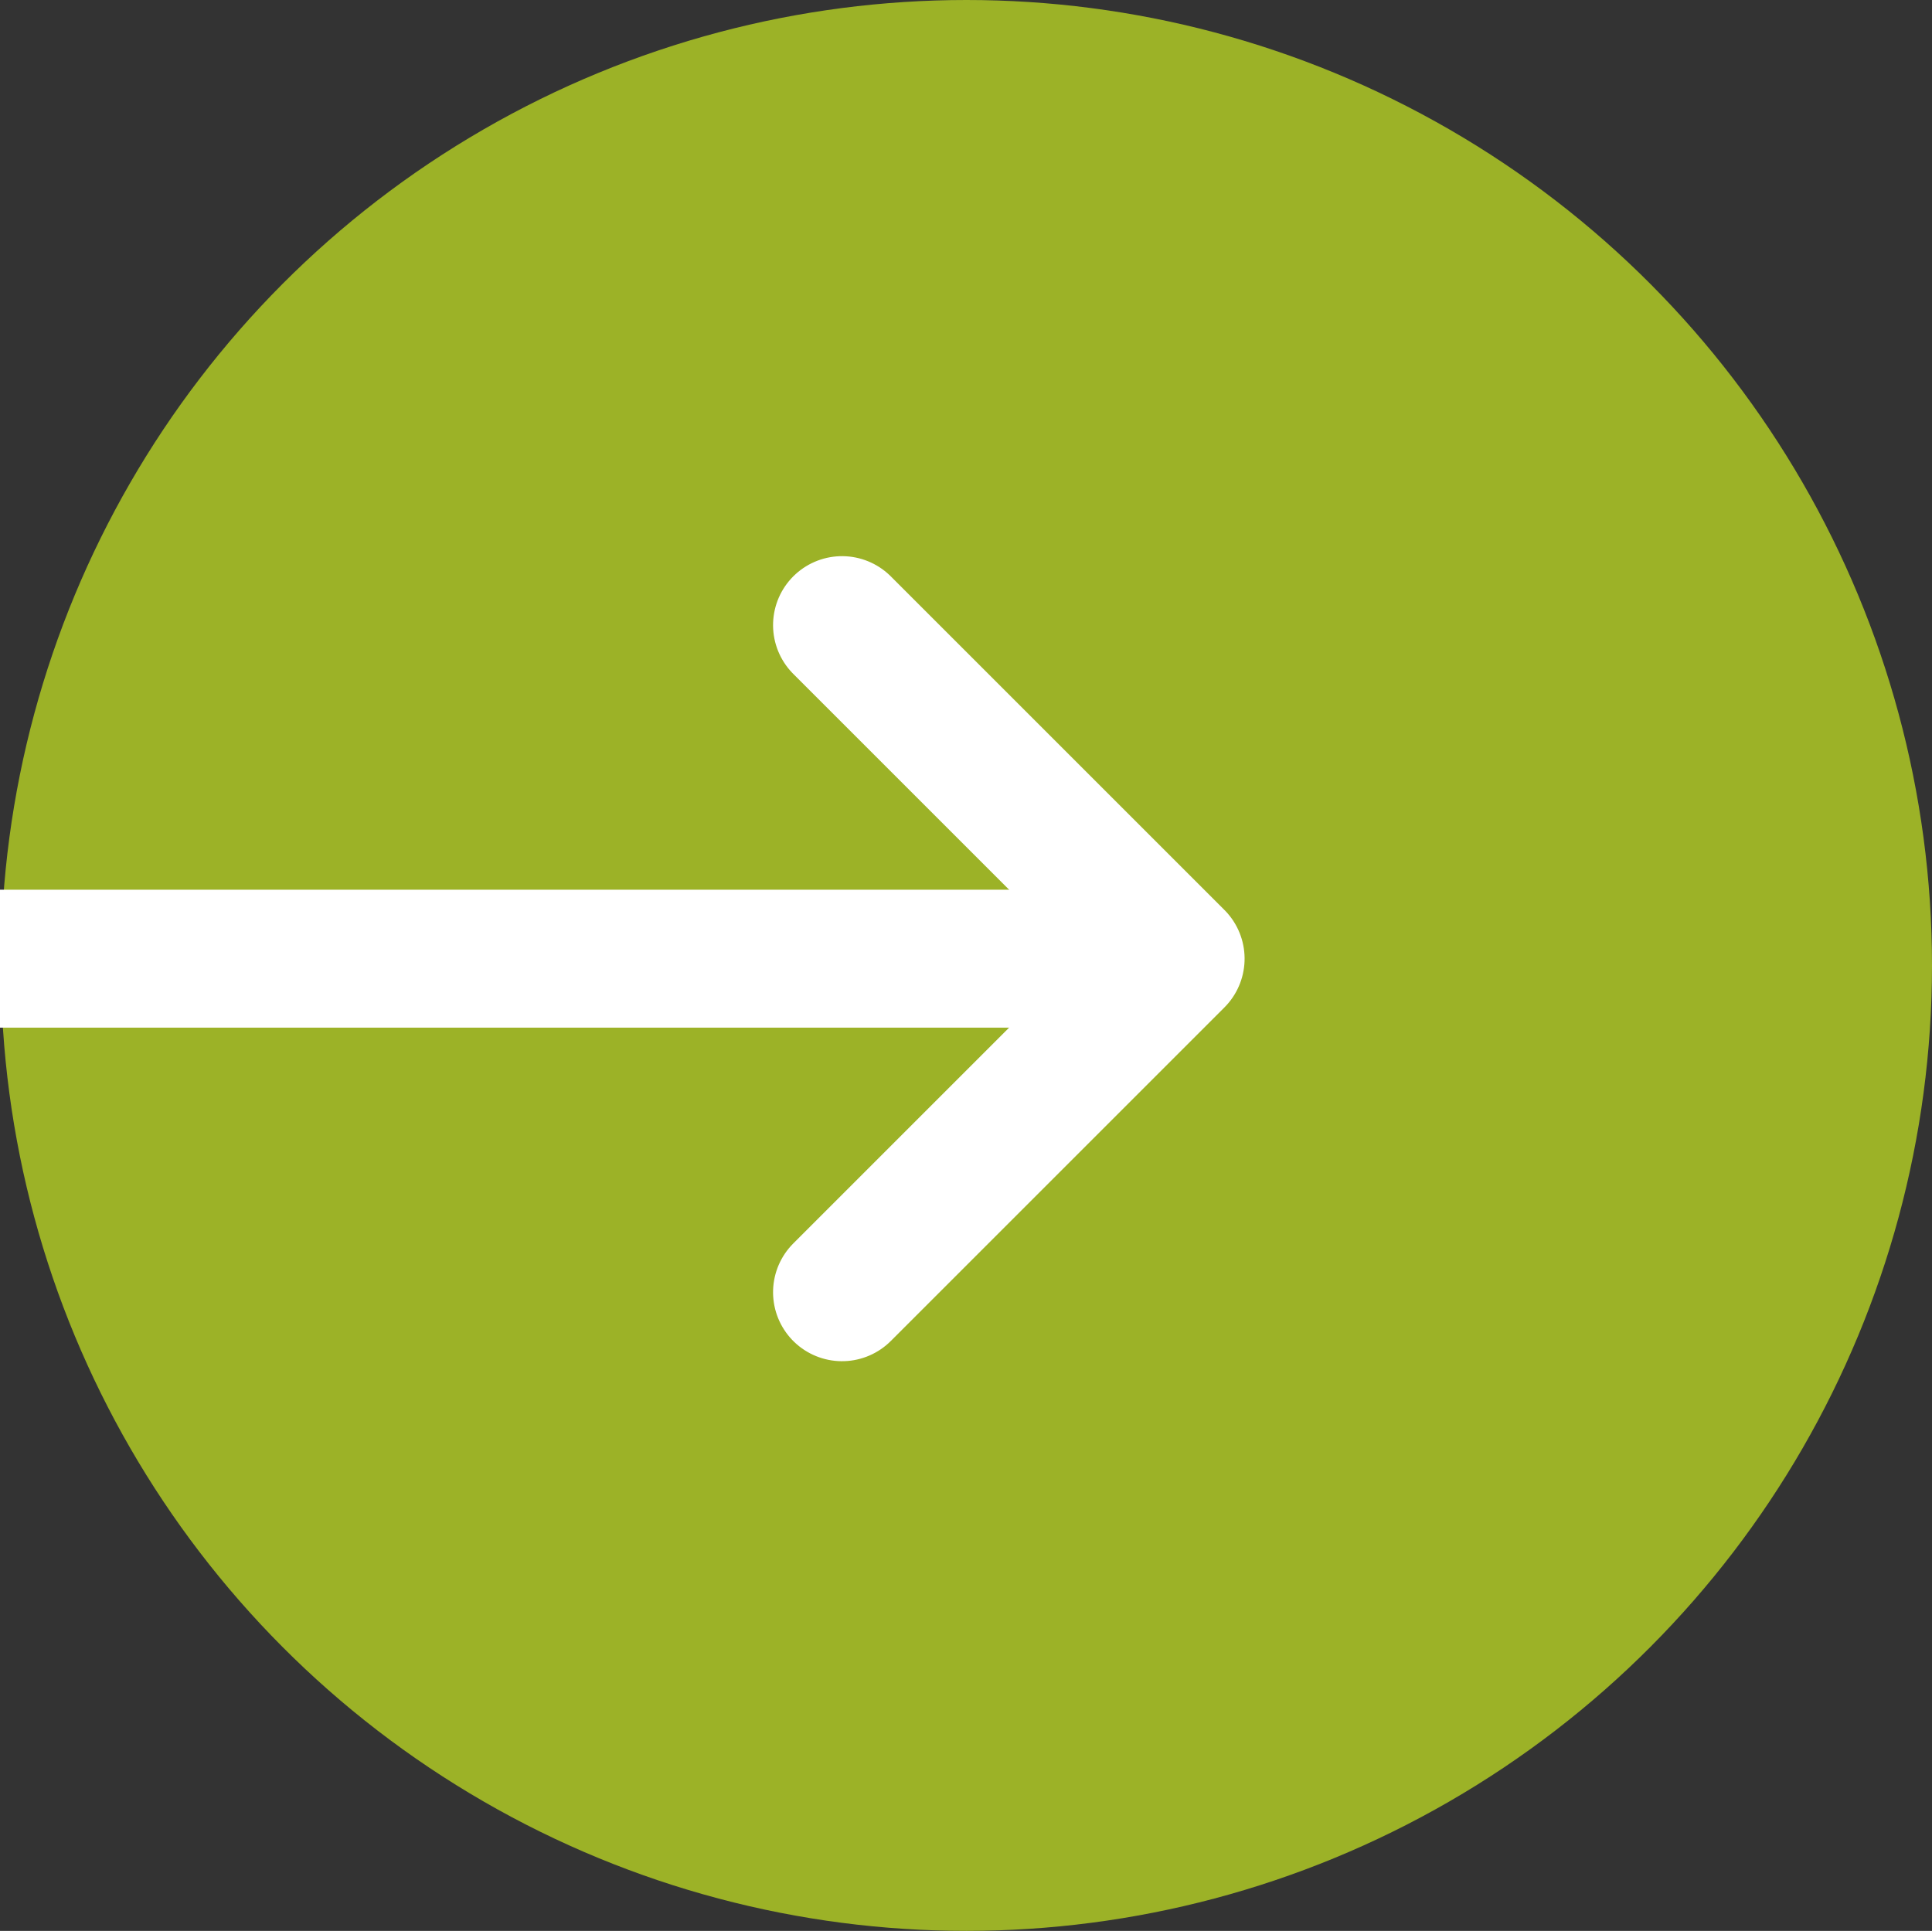 <svg xmlns="http://www.w3.org/2000/svg" width="56.026" height="56" viewBox="0 0 56.026 56">
  <rect x="0" y="0" width="56.026" height="56" fill="#333333" stroke="none"/>
  <g id="arrow" transform="translate(-9547.974 -1646)">
    <circle id="타원_10" data-name="타원 10" cx="28" cy="28" r="28" transform="translate(9548 1646)" fill="#9cb227"/>
    <g id="그룹_74" data-name="그룹 74" transform="translate(9543.319 1664.13)">
      <path id="패스_55" data-name="패스 55" d="M9548,1664h32.733" transform="translate(-9543.347 -1654.326)" fill="none" stroke="#fff" stroke-width="4"/>
      <path id="패스_56" data-name="패스 56" d="M13.681,13.681V0H0" transform="translate(29.073 0) rotate(45)" fill="none" stroke="#fff" stroke-linecap="round" stroke-linejoin="round" stroke-width="4"/>
    </g>
  </g>
</svg>
